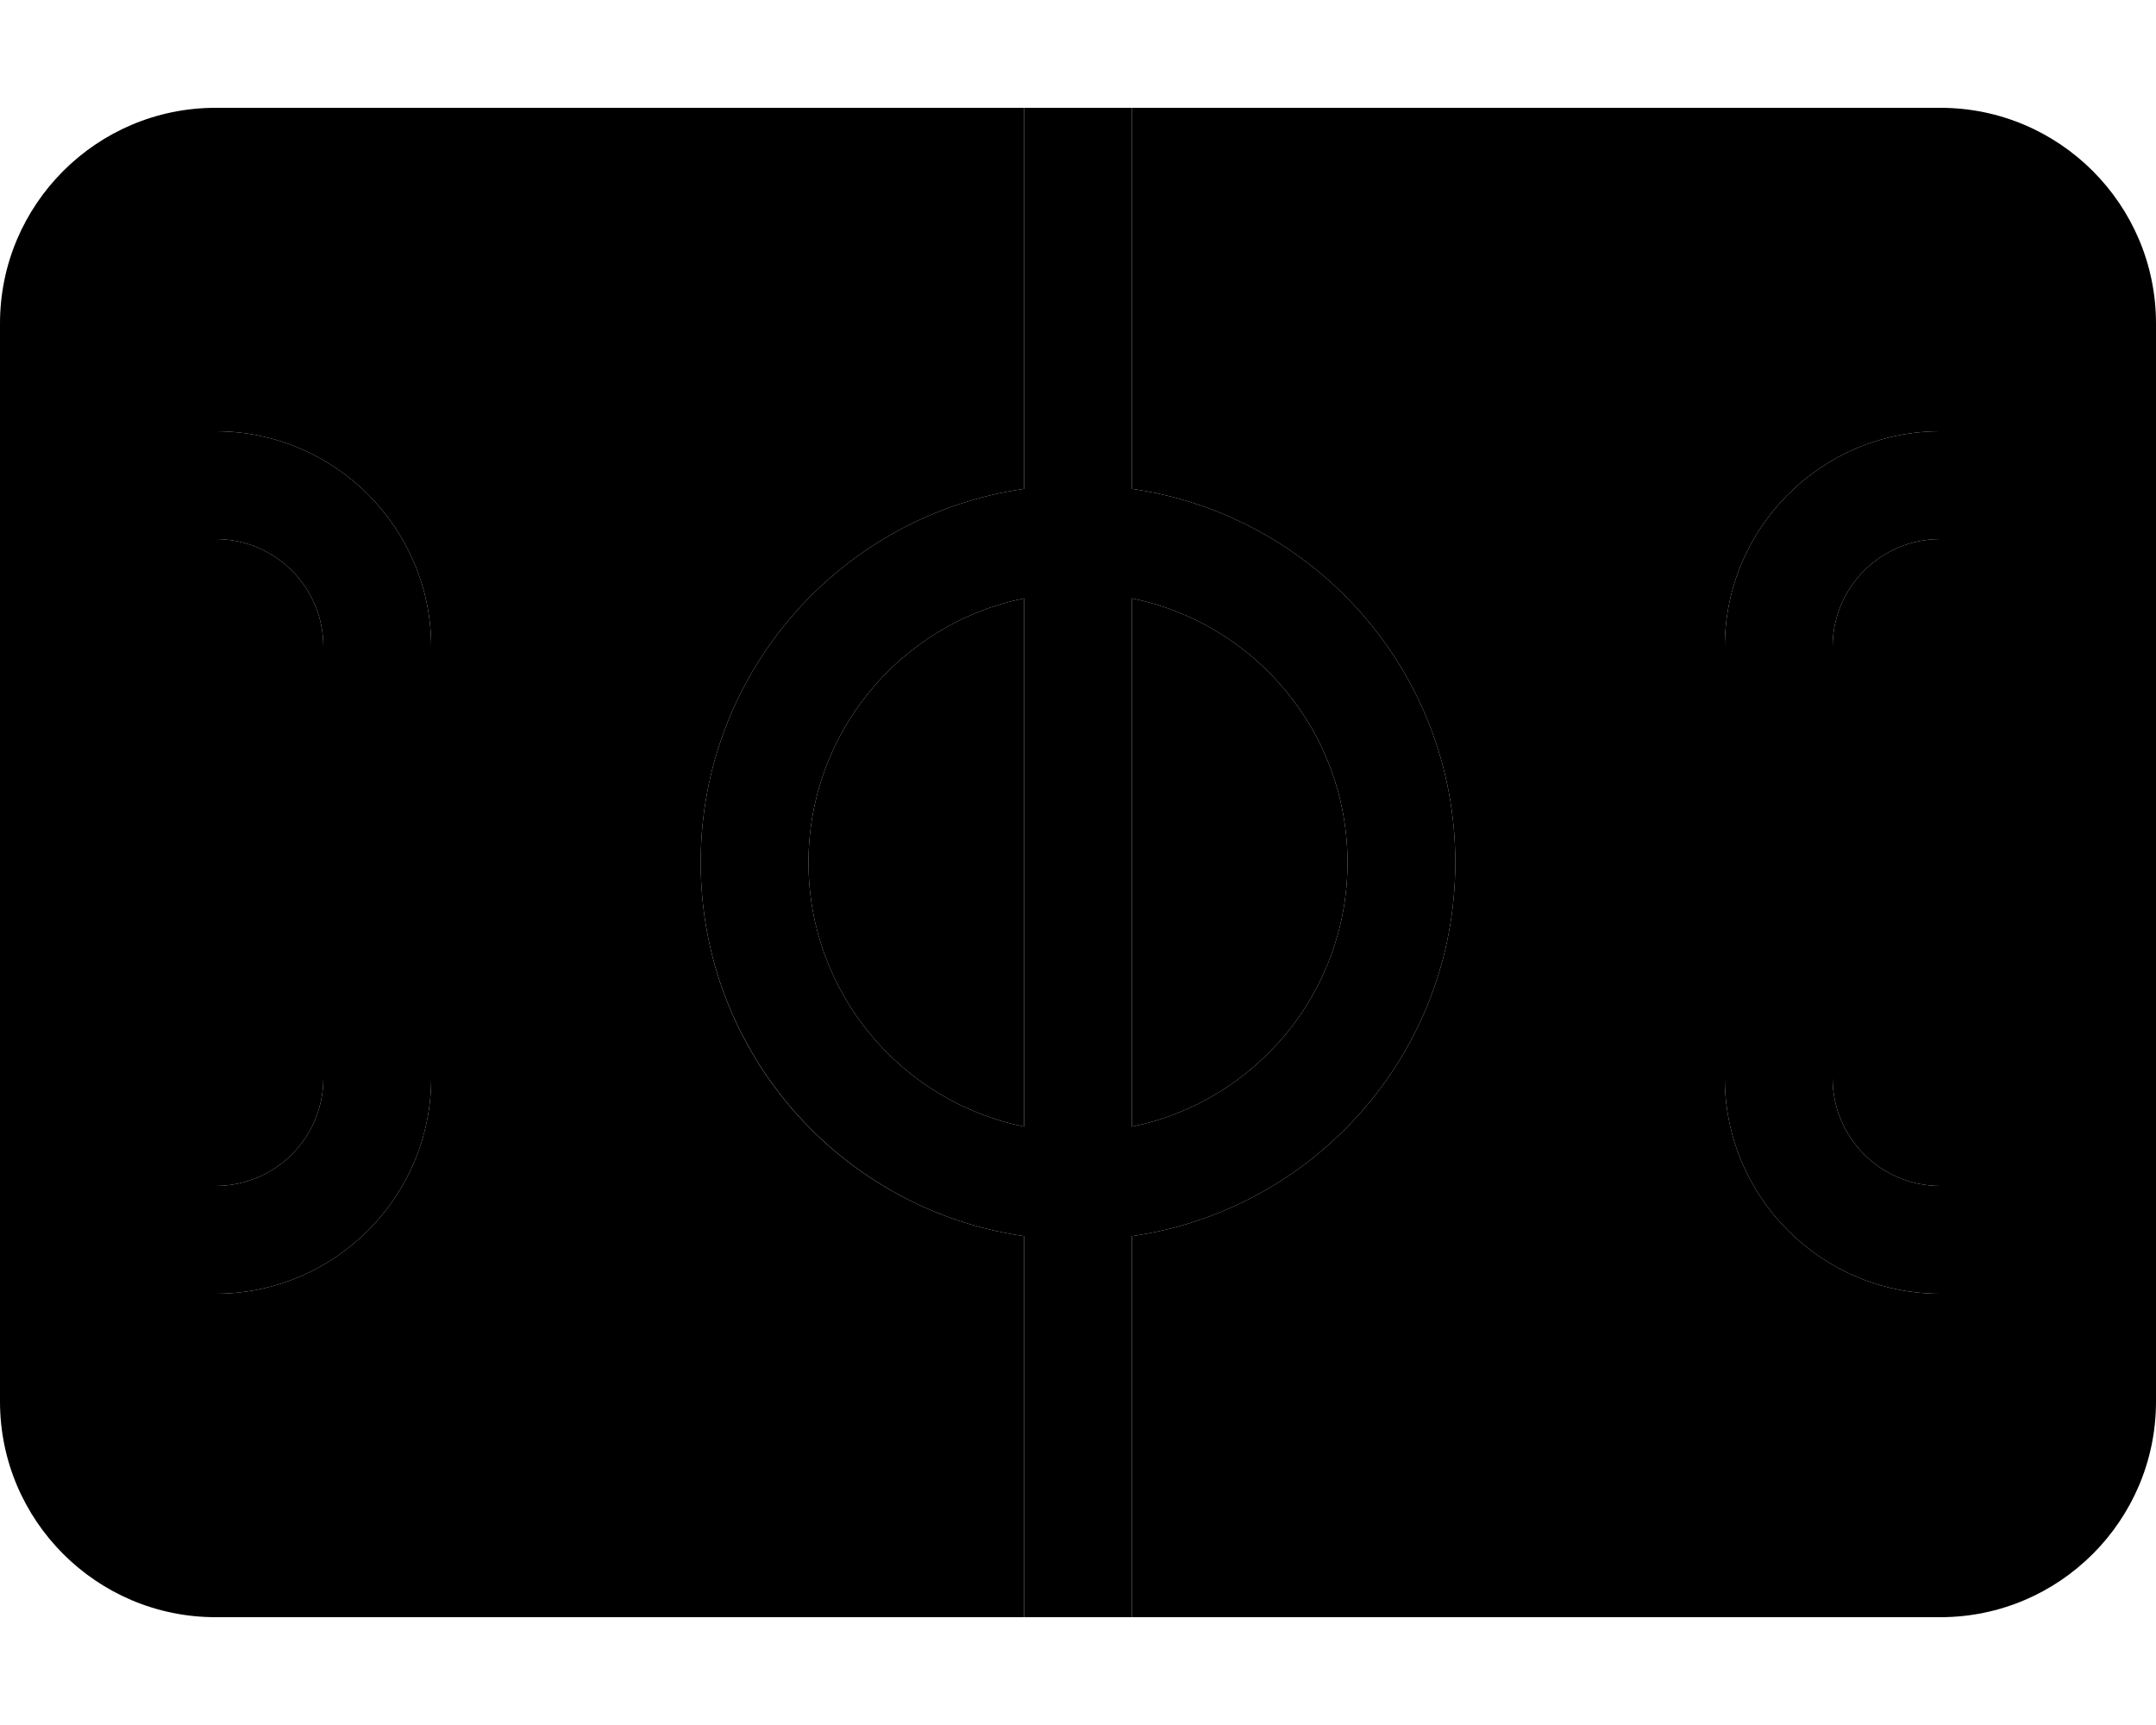 <svg xmlns="http://www.w3.org/2000/svg" viewBox="0 0 640 512"><path class="pr-icon-duotone-secondary" d="M0 128l0 32 64 0c17.7 0 32 14.3 32 32l0 128c0 17.7-14.3 32-32 32L0 352l0 32 64 0c35.3 0 64-28.7 64-64l0-128c0-35.3-28.7-64-64-64L0 128zM208 256c0 56.4 41.7 103.1 96 110.9L304 480l32 0 0-113.1c54.3-7.8 96-54.4 96-110.9s-41.7-103.1-96-110.9L336 32l-32 0 0 113.1c-54.3 7.8-96 54.4-96 110.9zm32 0c0-38.7 27.5-71 64-78.4l0 156.8c-36.5-7.4-64-39.7-64-78.4zm96-78.4c36.5 7.4 64 39.7 64 78.4s-27.5 71-64 78.4l0-156.8zM512 192l0 128c0 35.3 28.7 64 64 64l64 0 0-32-64 0c-17.7 0-32-14.3-32-32l0-128c0-17.7 14.3-32 32-32l64 0 0-32-64 0c-35.3 0-64 28.7-64 64z"/><path class="pr-icon-duotone-primary" d="M576 480l-240 0 0-113.1c54.3-7.8 96-54.4 96-110.9s-41.7-103.1-96-110.9L336 32l240 0c35.3 0 64 28.7 64 64l0 32-64 0c-35.3 0-64 28.7-64 64l0 128c0 35.3 28.7 64 64 64l64 0 0 32c0 35.3-28.7 64-64 64zM304 145.1c-54.3 7.8-96 54.4-96 110.9s41.7 103.1 96 110.9L304 480 64 480c-35.3 0-64-28.7-64-64l0-32 64 0c35.3 0 64-28.7 64-64l0-128c0-35.3-28.7-64-64-64L0 128 0 96C0 60.7 28.7 32 64 32l240 0 0 113.1zm0 189.3c-36.5-7.4-64-39.7-64-78.4s27.5-71 64-78.4l0 156.8zm32 0l0-156.8c36.5 7.4 64 39.7 64 78.4s-27.5 71-64 78.4zM576 160l64 0 0 192-64 0c-17.7 0-32-14.3-32-32l0-128c0-17.7 14.3-32 32-32zM64 352L0 352 0 160l64 0c17.7 0 32 14.3 32 32l0 128c0 17.7-14.3 32-32 32z"/></svg>